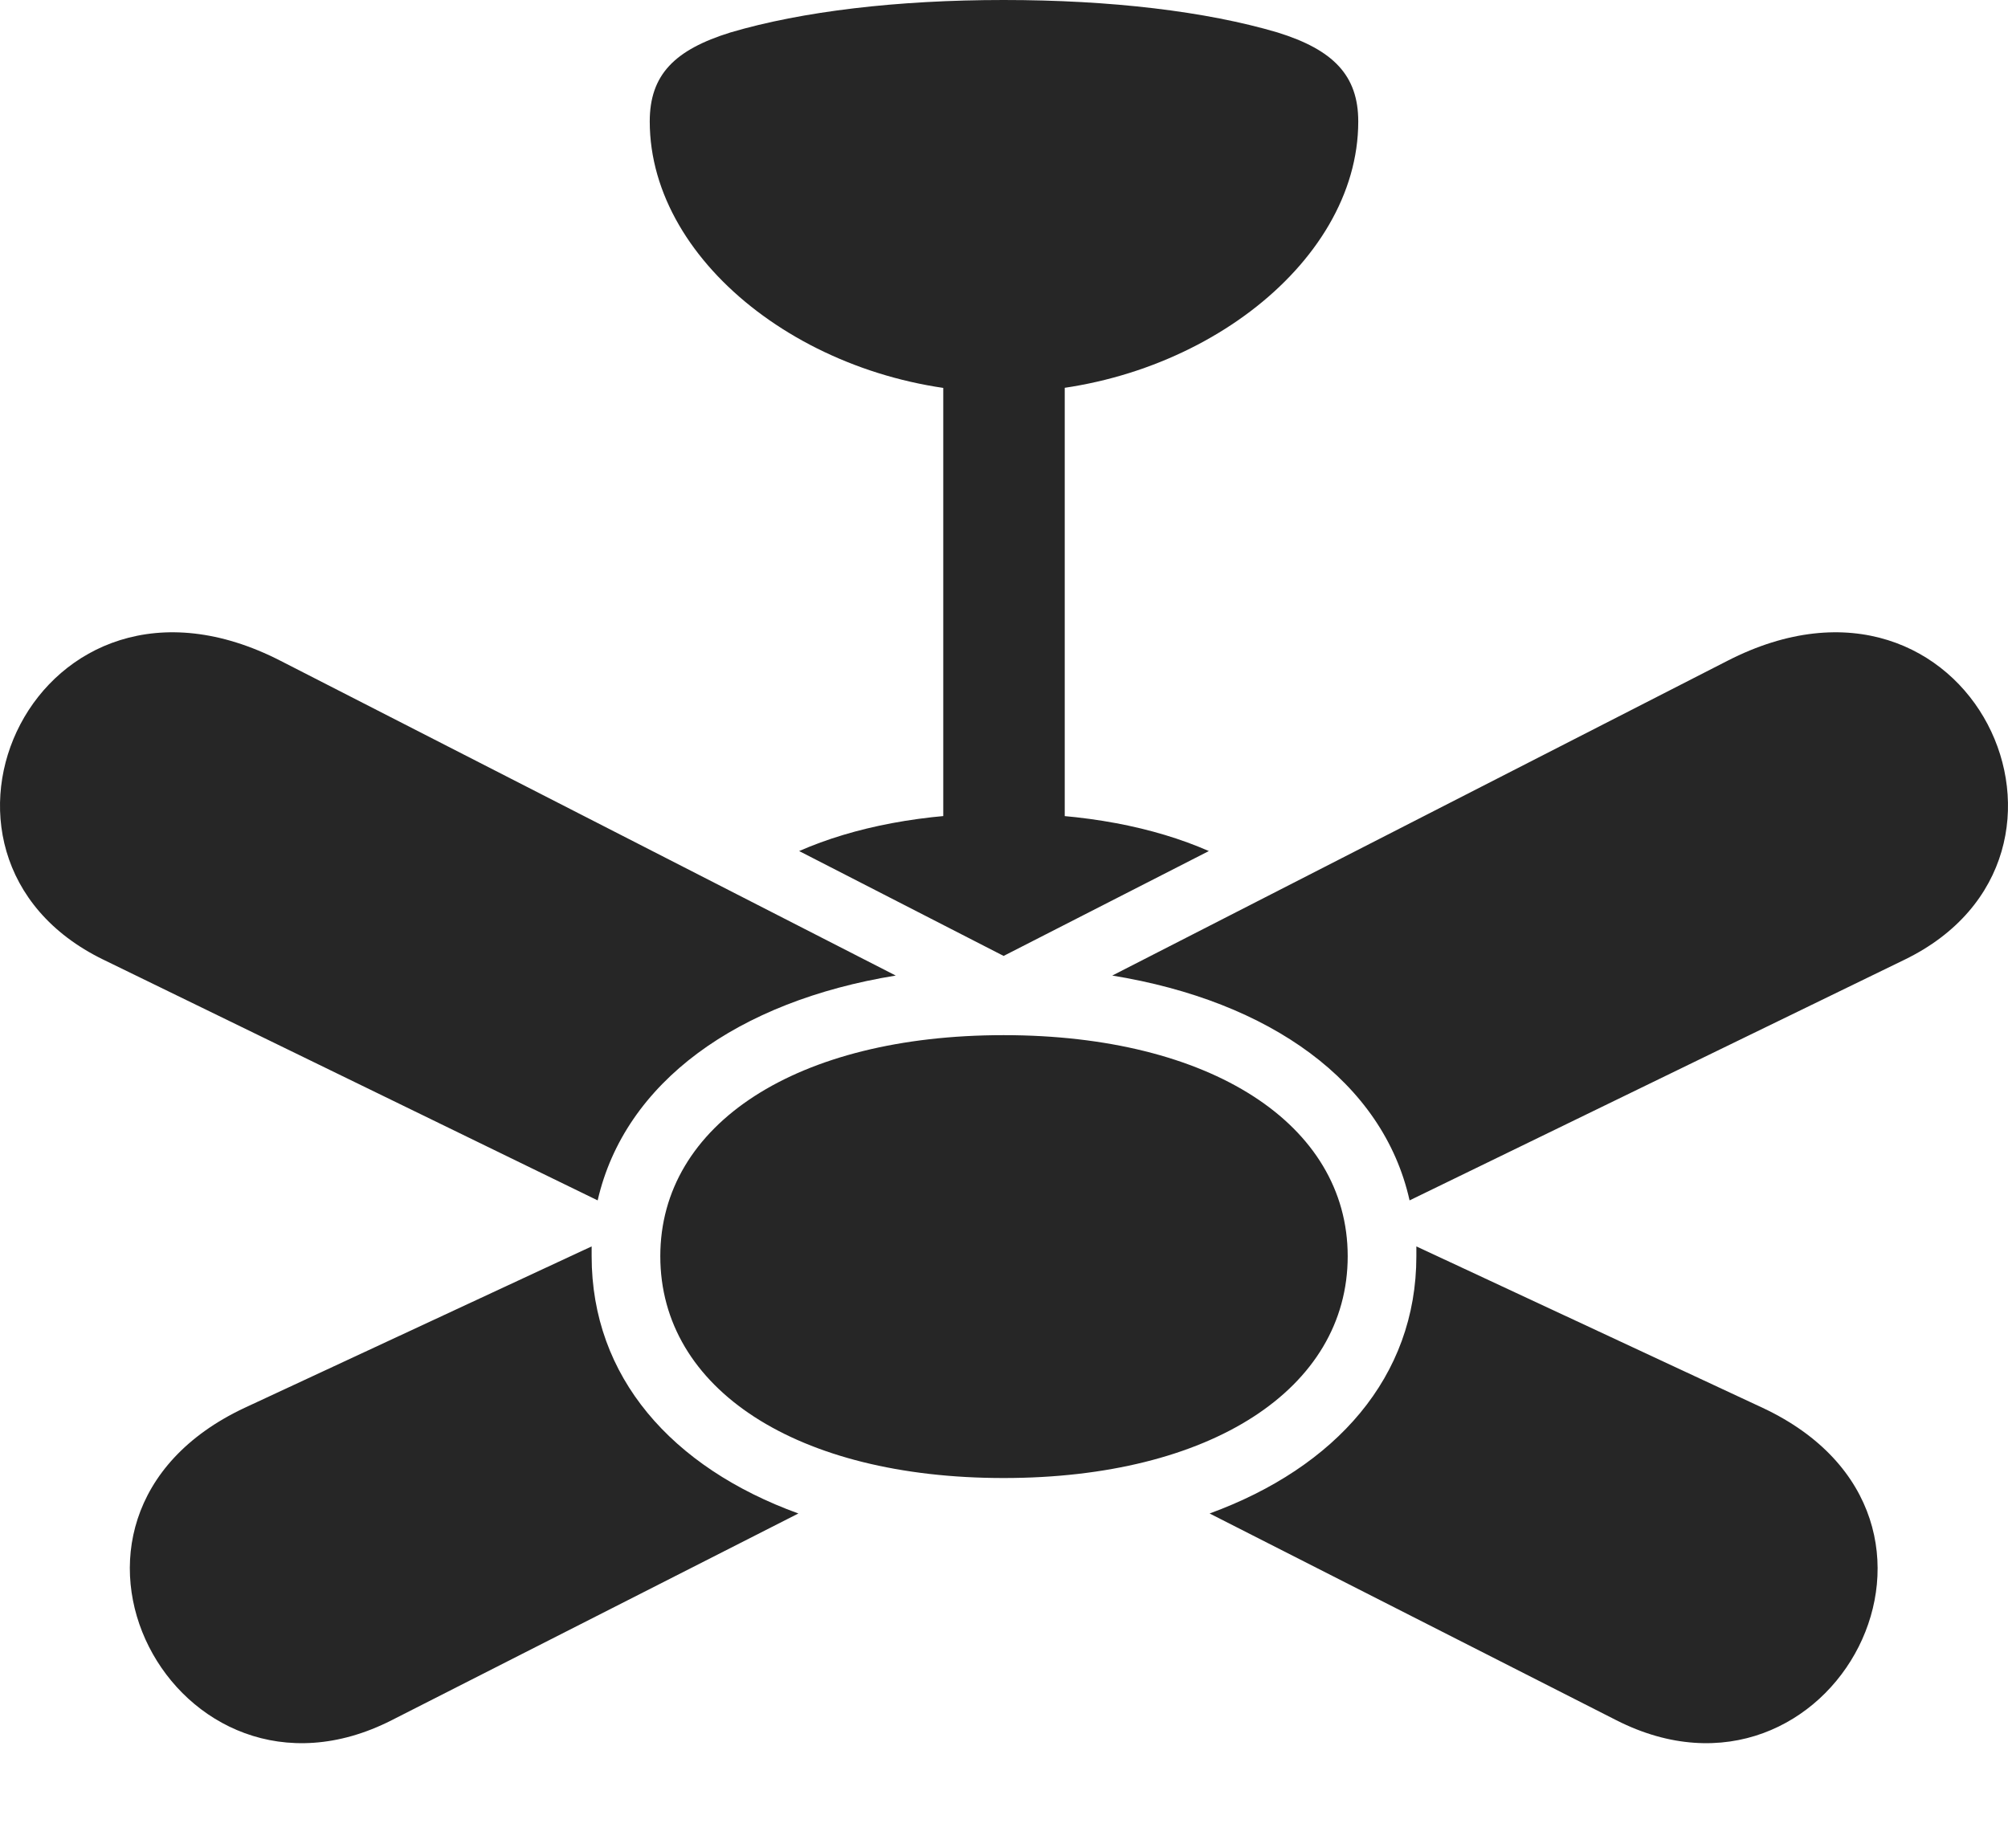 <?xml version="1.0" encoding="UTF-8"?>
<!--Generator: Apple Native CoreSVG 232.5-->
<!DOCTYPE svg
PUBLIC "-//W3C//DTD SVG 1.1//EN"
       "http://www.w3.org/Graphics/SVG/1.1/DTD/svg11.dtd">
<svg version="1.1" xmlns="http://www.w3.org/2000/svg" xmlns:xlink="http://www.w3.org/1999/xlink" width="129.941" height="119.58">
 <g>
  <rect height="119.58" opacity="0" width="129.941" x="0" y="0"/>
  <path d="M64.946 25.391C76.958 25.391 87.895 17.236 87.895 7.861C87.895 4.883 86.284 3.223 82.671 2.1C78.032 0.732 71.88 0 64.946 0C58.061 0 51.909 0.732 47.27 2.1C43.657 3.223 42.046 4.834 42.046 7.861C42.046 17.236 52.934 25.391 64.946 25.391ZM61.04 55.518L68.901 55.518L68.901 22.461L61.04 22.461ZM51.714 55.078L64.946 61.865L78.227 55.078C74.663 53.516 70.171 52.637 64.946 52.637C59.77 52.637 55.278 53.516 51.714 55.078ZM64.946 95.654C78.325 95.654 87.212 89.893 87.212 81.299C87.212 72.754 78.325 66.992 64.946 66.992C51.567 66.992 42.729 72.754 42.729 81.299C42.729 89.893 51.567 95.654 64.946 95.654ZM18.169 42.773C2.397 34.668-7.173 55.371 6.694 62.109L38.676 77.686C40.434 70.019 47.759 64.795 57.964 63.135ZM111.772 42.773L71.977 63.135C82.182 64.795 89.507 70.019 91.216 77.686L123.247 62.109C137.114 55.371 127.544 34.668 111.772 42.773ZM15.825 91.113C0.542 98.291 11.43 118.408 25.346 111.328L51.665 97.949C43.462 94.971 38.286 89.111 38.286 81.299C38.286 81.103 38.286 80.859 38.286 80.664ZM114.067 91.113L91.655 80.664C91.655 80.859 91.655 81.103 91.655 81.299C91.655 89.111 86.43 94.971 78.276 97.949L104.595 111.328C118.511 118.408 129.35 98.291 114.067 91.113Z" fill="#000000" fill-opacity="0.85"/>
 </g>
</svg>
